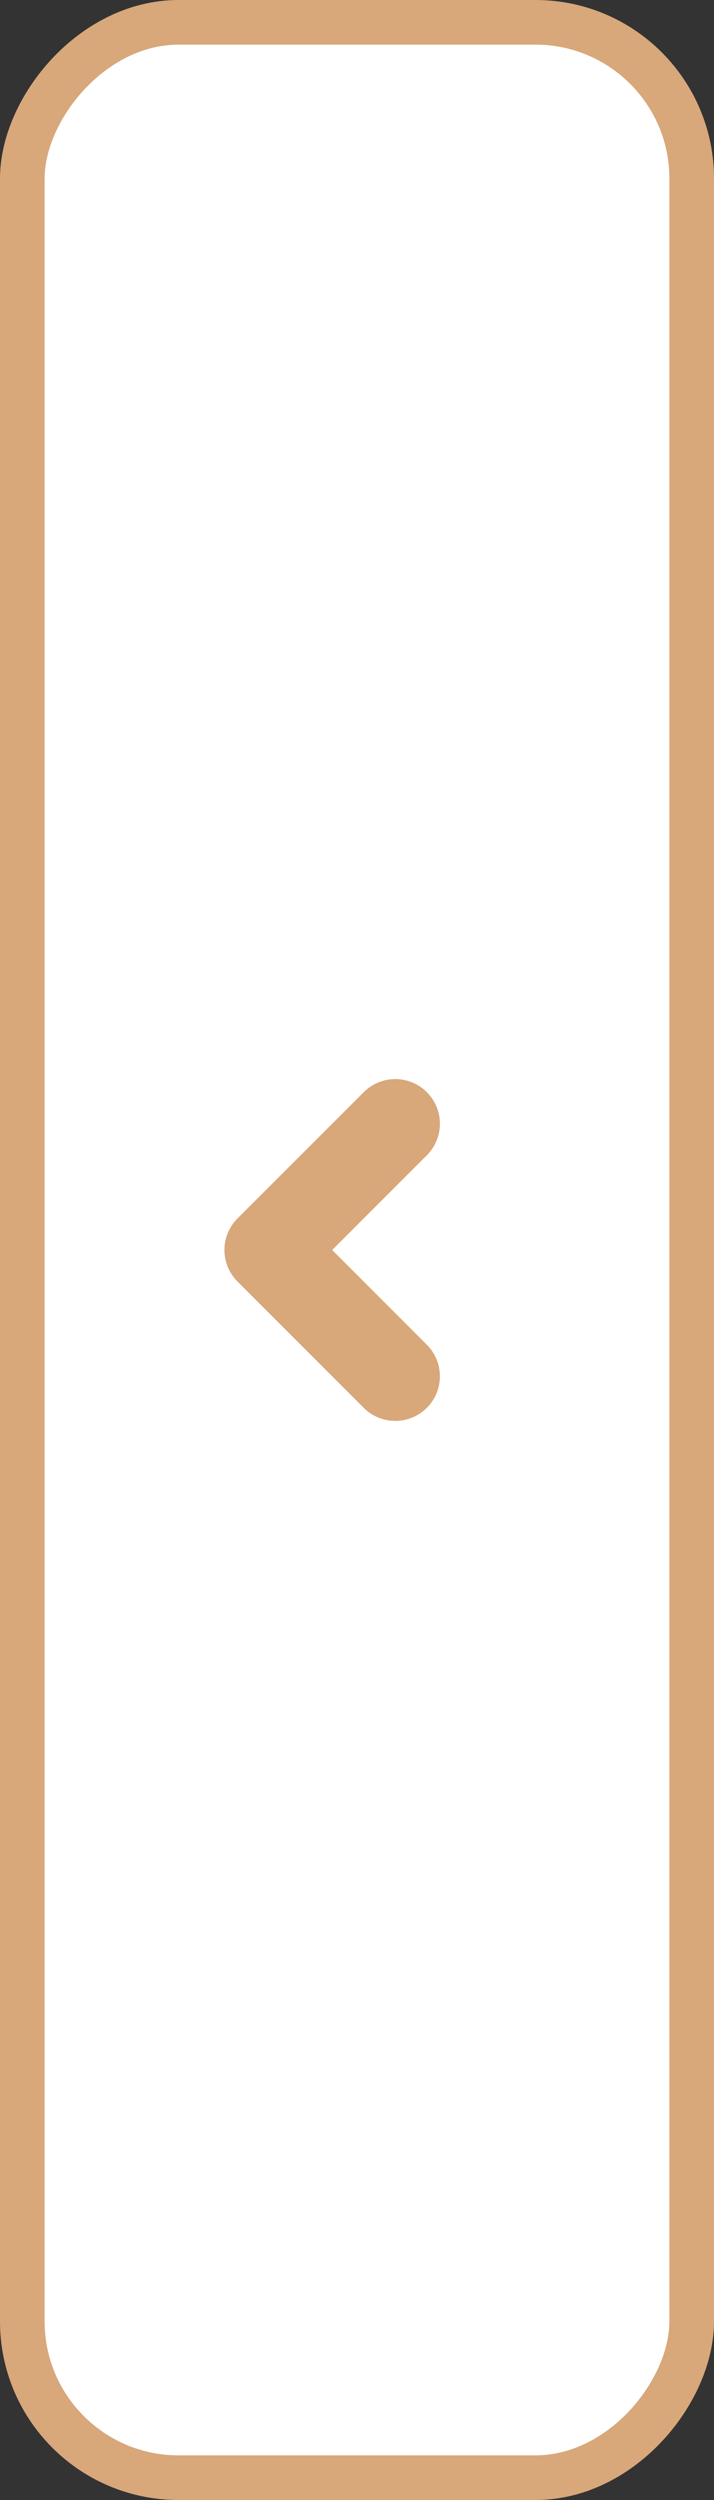 <svg width="16" height="56" viewBox="0 0 16 56" fill="none" xmlns="http://www.w3.org/2000/svg">
    <rect x="0" y="0" width="16" height="56" fill="#333333" stroke="none"/>
    <rect x="-0.5" y="0.5" width="15" height="55" rx="3.5" transform="matrix(-1 0 0 1 15 0)" fill="white" stroke="#D8A77A"/>
    <g clip-path="url(#clip0_433_7571)">
        <path fill-rule="evenodd" clip-rule="evenodd" d="M8.151 31.536C8.541 31.926 9.174 31.926 9.565 31.536C9.955 31.145 9.955 30.512 9.565 30.122L7.444 28L9.565 25.879C9.955 25.488 9.955 24.855 9.565 24.465C9.174 24.074 8.541 24.074 8.151 24.465L5.328 27.287C5.326 27.289 5.324 27.291 5.322 27.293C4.932 27.683 4.932 28.314 5.32 28.705C5.321 28.706 5.321 28.707 5.322 28.707M8.151 31.536L5.323 28.708L8.151 31.536Z" fill="#D8A77A"/>
    </g>
    <defs>
        <clipPath id="clip0_433_7571">
            <rect width="14" height="9" fill="white" transform="translate(3 35) rotate(-90)"/>
        </clipPath>
    </defs>
</svg>
